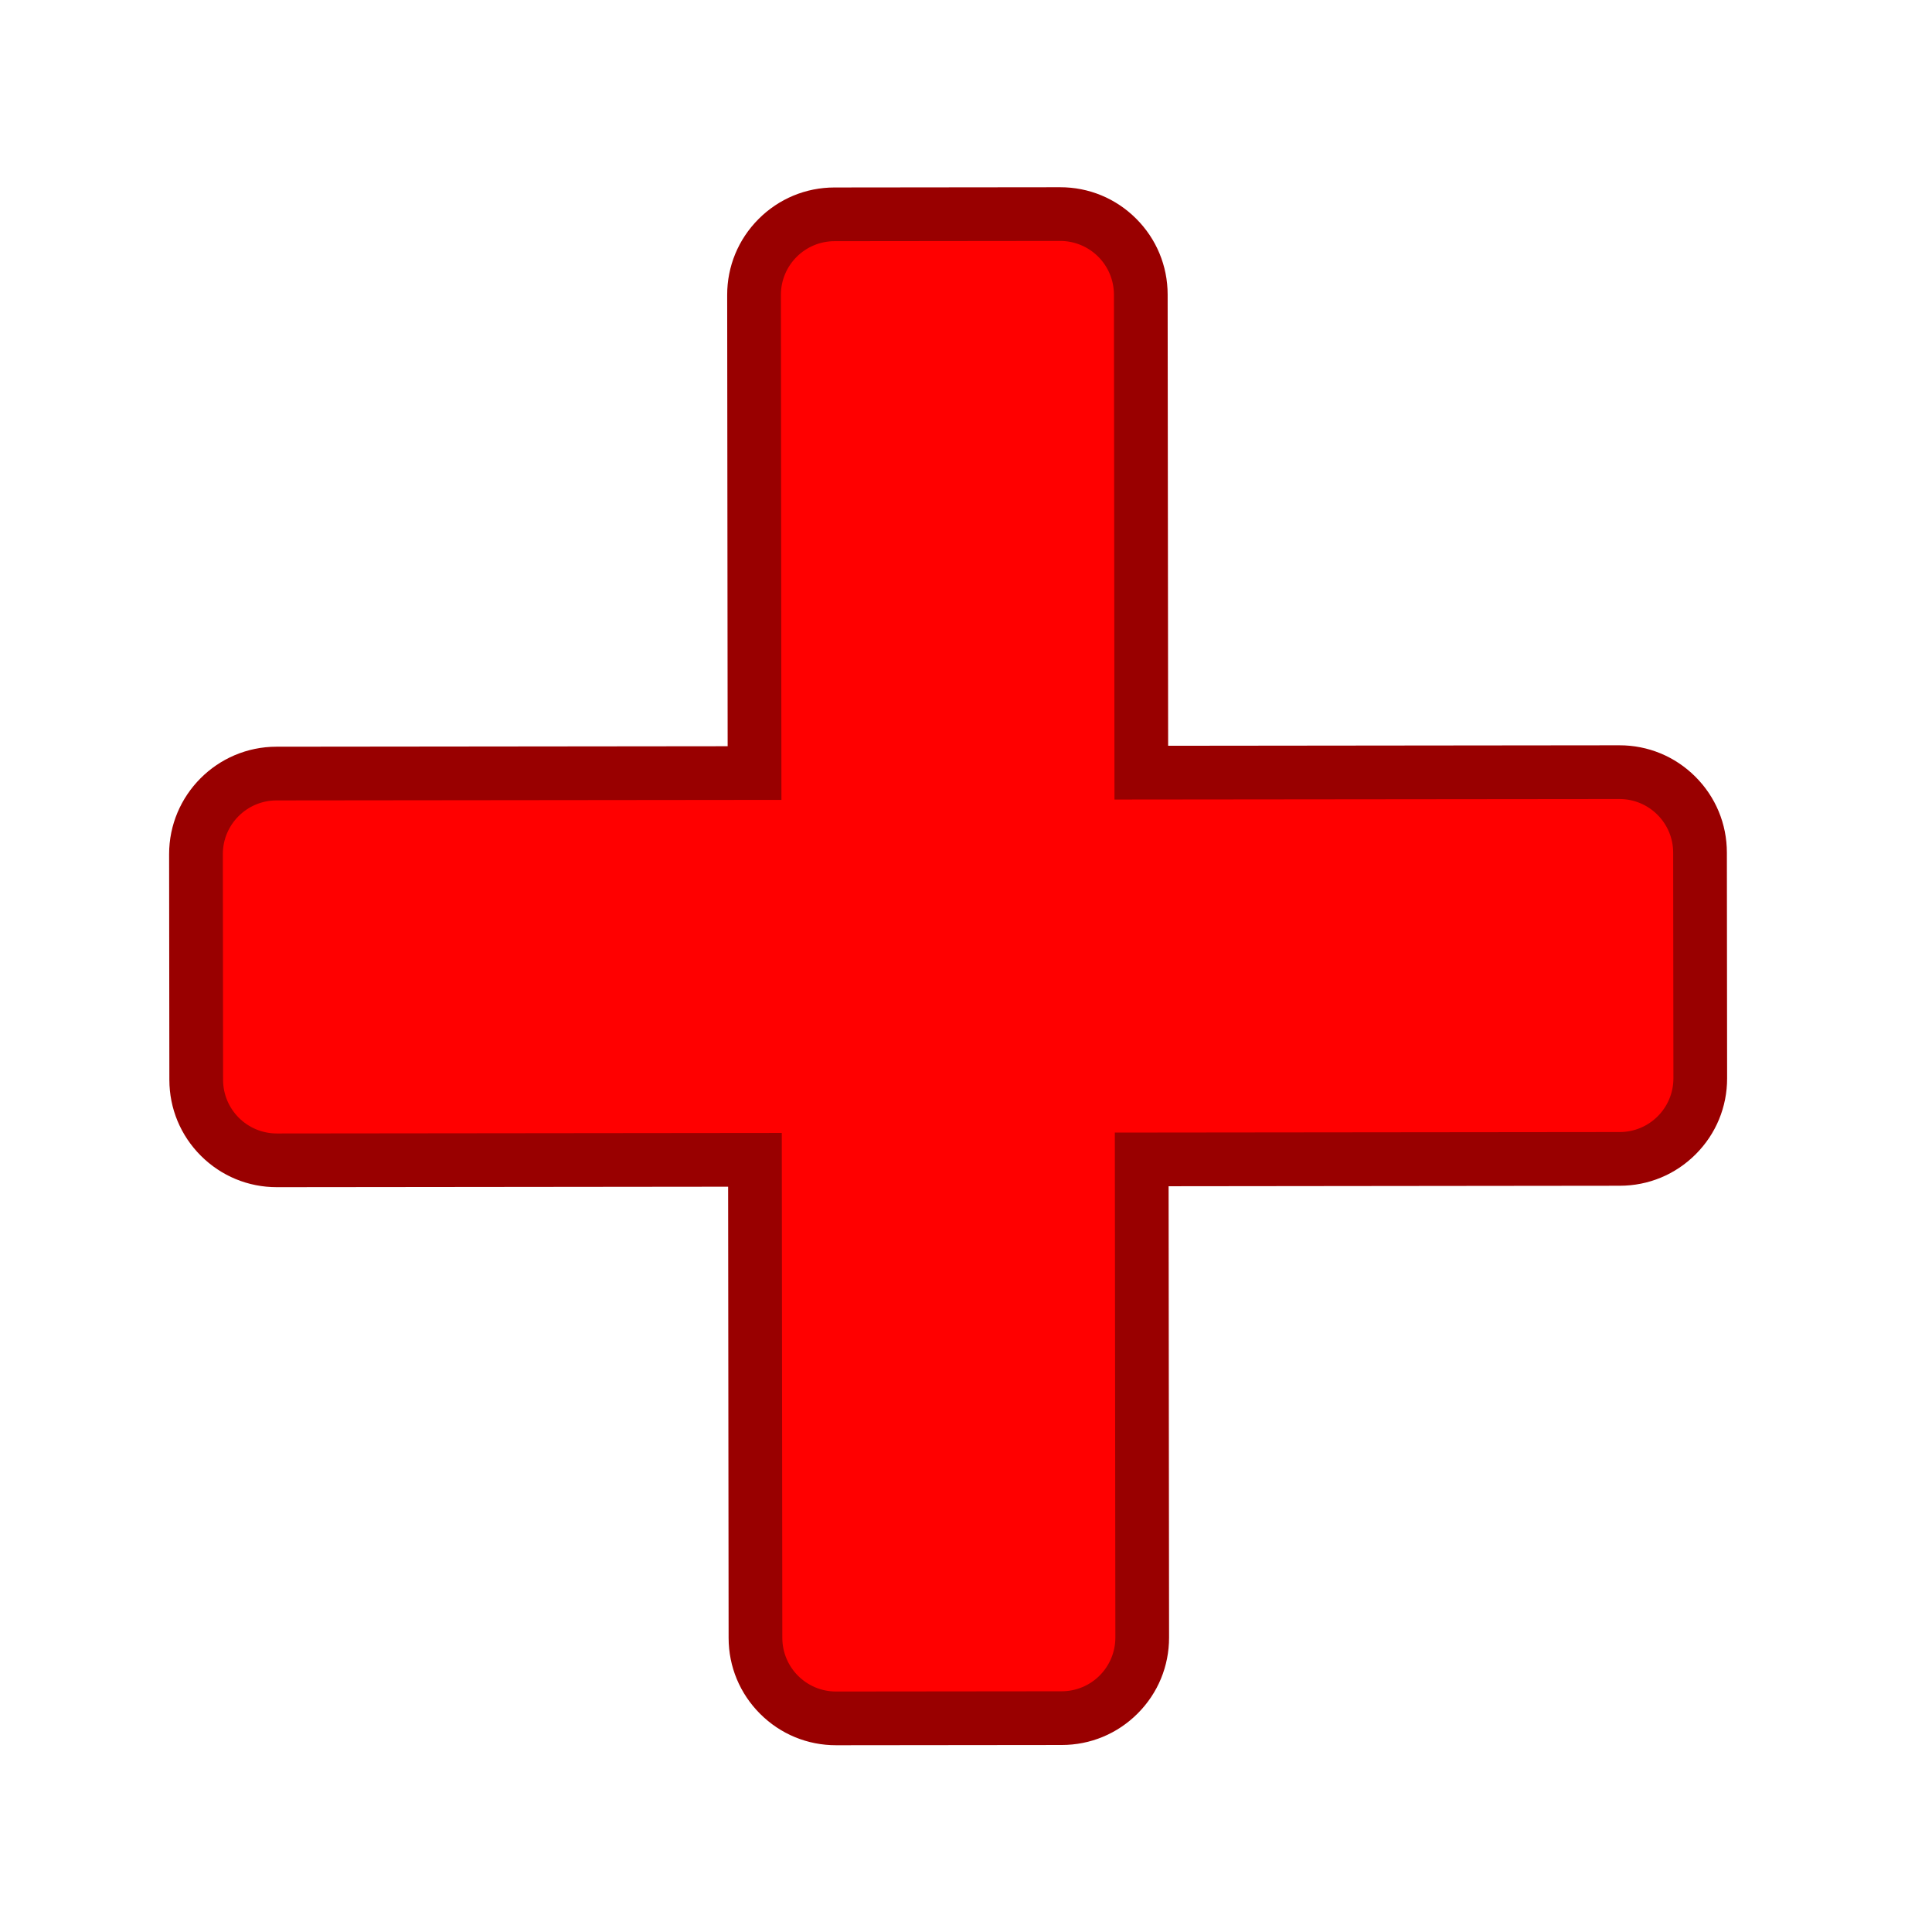 <?xml version="1.0" encoding="UTF-8" standalone="no"?>
<!-- Created with Inkscape (http://www.inkscape.org/) -->
<svg
   xmlns:xml="http://www.w3.org/XML/1998/namespace"
   xmlns:svg="http://www.w3.org/2000/svg"
   xmlns="http://www.w3.org/2000/svg"
   xmlns:xlink="http://www.w3.org/1999/xlink"
   xml:space="preserve"
   id="svg153"
   viewBox="0 0 256 256"
   height="60"
   width="60"
   y="0"
   x="0"
   version="1.0">
  <defs
   id="defs172">
    
    
    
    <linearGradient
   gradientUnits="userSpaceOnUse"
   id="XMLID_1_"
   y2="312.21"
   x2="312.329"
   y1="86.276"
   x1="86.395">
      <stop
   id="stop161"
   offset="0"
   style="stop-color:#ffffff;stop-opacity:1;" />

      <stop
   id="stop162"
   offset="1"
   style="stop-color:#99ccff;stop-opacity:1;" />

    </linearGradient>

    
    
    
  <linearGradient
   gradientUnits="userSpaceOnUse"
   xlink:href="#XMLID_1_"
   id="linearGradient1316"
   y2="312.21"
   x2="312.329"
   y1="86.276"
   x1="86.395" />
</defs>

  
  <g
   id="Layer_2"
   style="stroke:#000000">
    <path
   id="path155"
   style="fill:none;stroke:none"
   d="M 256,256 L 0,256 L 0,0 L 256,0 L 256,256 z " />

  </g>

  <g
   id="g167"
   style="stroke:#000000"
   transform="matrix(0.944,-0.946,0.946,0.944,-121.539,122.785)">
      <path
   id="path168"
   style="fill:#990000;stroke:none"
   d="M 159.495,71.174 C 159.495,71.174 159.495,71.174 159.495,71.174 C 159.496,71.174 133.876,96.793 127.861,102.808 C 121.846,96.793 96.227,71.173 96.227,71.173 C 92.074,67.021 85.316,67.021 81.163,71.173 L 65.346,86.991 C 63.334,89.004 62.226,91.679 62.226,94.523 C 62.226,97.368 63.334,100.042 65.345,102.054 C 65.345,102.054 90.965,127.675 96.98,133.69 C 90.965,139.704 65.346,165.325 65.346,165.325 C 63.335,167.335 62.226,170.01 62.226,172.855 C 62.226,175.702 63.334,178.376 65.347,180.387 L 81.163,196.203 C 83.173,198.216 85.848,199.324 88.695,199.324 C 91.541,199.324 94.216,198.216 96.228,196.202 C 96.228,196.202 118.753,173.678 127.861,164.57 C 133.876,170.585 159.496,196.203 159.496,196.203 C 161.507,198.216 164.182,199.324 167.027,199.324 C 169.872,199.324 172.548,198.216 174.559,196.202 L 190.375,180.386 C 192.387,178.377 193.496,175.702 193.496,172.855 C 193.496,170.008 192.387,167.333 190.374,165.322 C 190.374,165.322 164.757,139.704 158.742,133.69 C 164.757,127.675 190.375,102.055 190.375,102.055 C 192.387,100.044 193.496,97.369 193.496,94.523 C 193.496,91.677 192.387,89.002 190.374,86.99 L 174.558,71.174 C 172.547,69.162 169.871,68.054 167.027,68.054 C 164.183,68.054 161.507,69.162 159.495,71.174 z " />

      <path
   id="path169"
   style="fill:#ff0000;stroke:none"
   d="M 151.211,133.689 C 157.364,127.536 186.61,98.289 186.61,98.289 C 187.61,97.289 188.171,95.935 188.171,94.522 C 188.171,93.11 187.61,91.755 186.61,90.756 L 170.793,74.939 C 168.714,72.859 165.341,72.859 163.262,74.939 C 163.262,74.939 134.015,104.187 127.862,110.339 C 121.709,104.186 92.462,74.939 92.462,74.939 C 90.382,72.859 87.009,72.86 84.93,74.939 L 69.112,90.757 C 68.072,91.797 67.552,93.16 67.552,94.523 C 67.552,95.886 68.072,97.249 69.112,98.29 C 69.112,98.29 98.359,127.537 104.512,133.69 C 98.359,139.842 69.112,169.09 69.112,169.09 C 68.072,170.129 67.552,171.492 67.552,172.855 C 67.552,174.218 68.072,175.582 69.112,176.621 L 84.929,192.439 C 85.928,193.438 87.283,193.999 88.695,193.999 C 90.107,193.999 91.462,193.438 92.461,192.439 C 92.461,192.439 121.708,163.192 127.861,157.039 C 134.014,163.192 163.261,192.439 163.261,192.439 C 165.34,194.519 168.713,194.519 170.792,192.439 L 186.609,176.621 C 187.649,175.582 188.17,174.219 188.17,172.855 C 188.17,171.493 187.649,170.129 186.609,169.09 C 186.61,169.09 157.364,139.842 151.211,133.689 z " />

    </g>

</svg>
